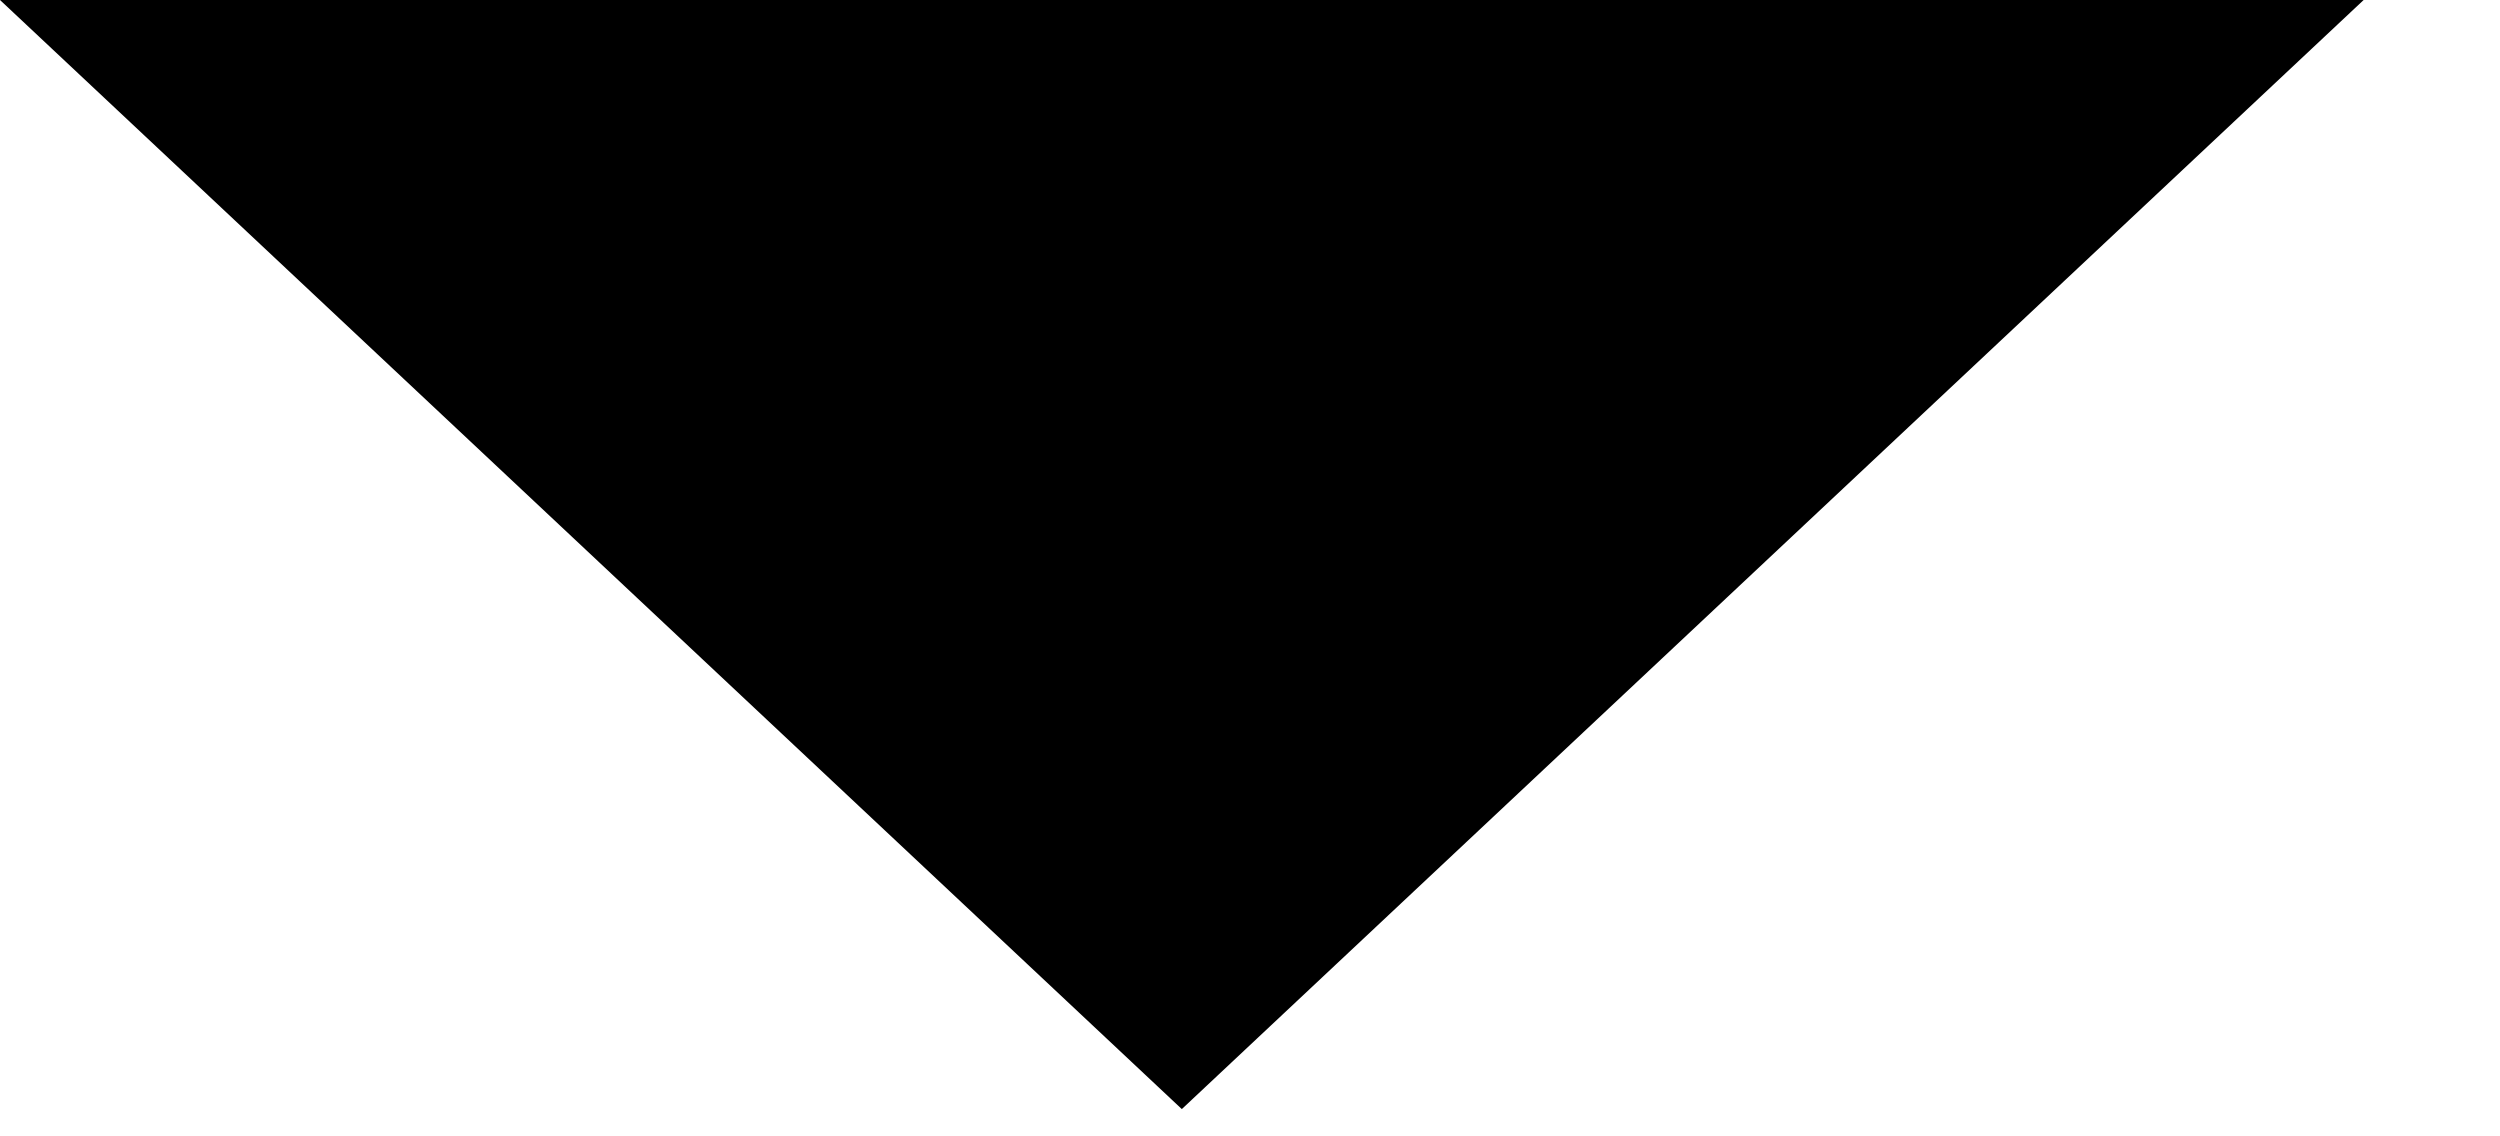 <svg width="11" height="5" viewBox="0 0 11 5" fill="none" xmlns="http://www.w3.org/2000/svg">
<path id="triangle" fill-rule="evenodd" clip-rule="evenodd" d="M5.2 4.88L0 0H10.4L5.2 4.88Z" fill="black"/>
</svg>

